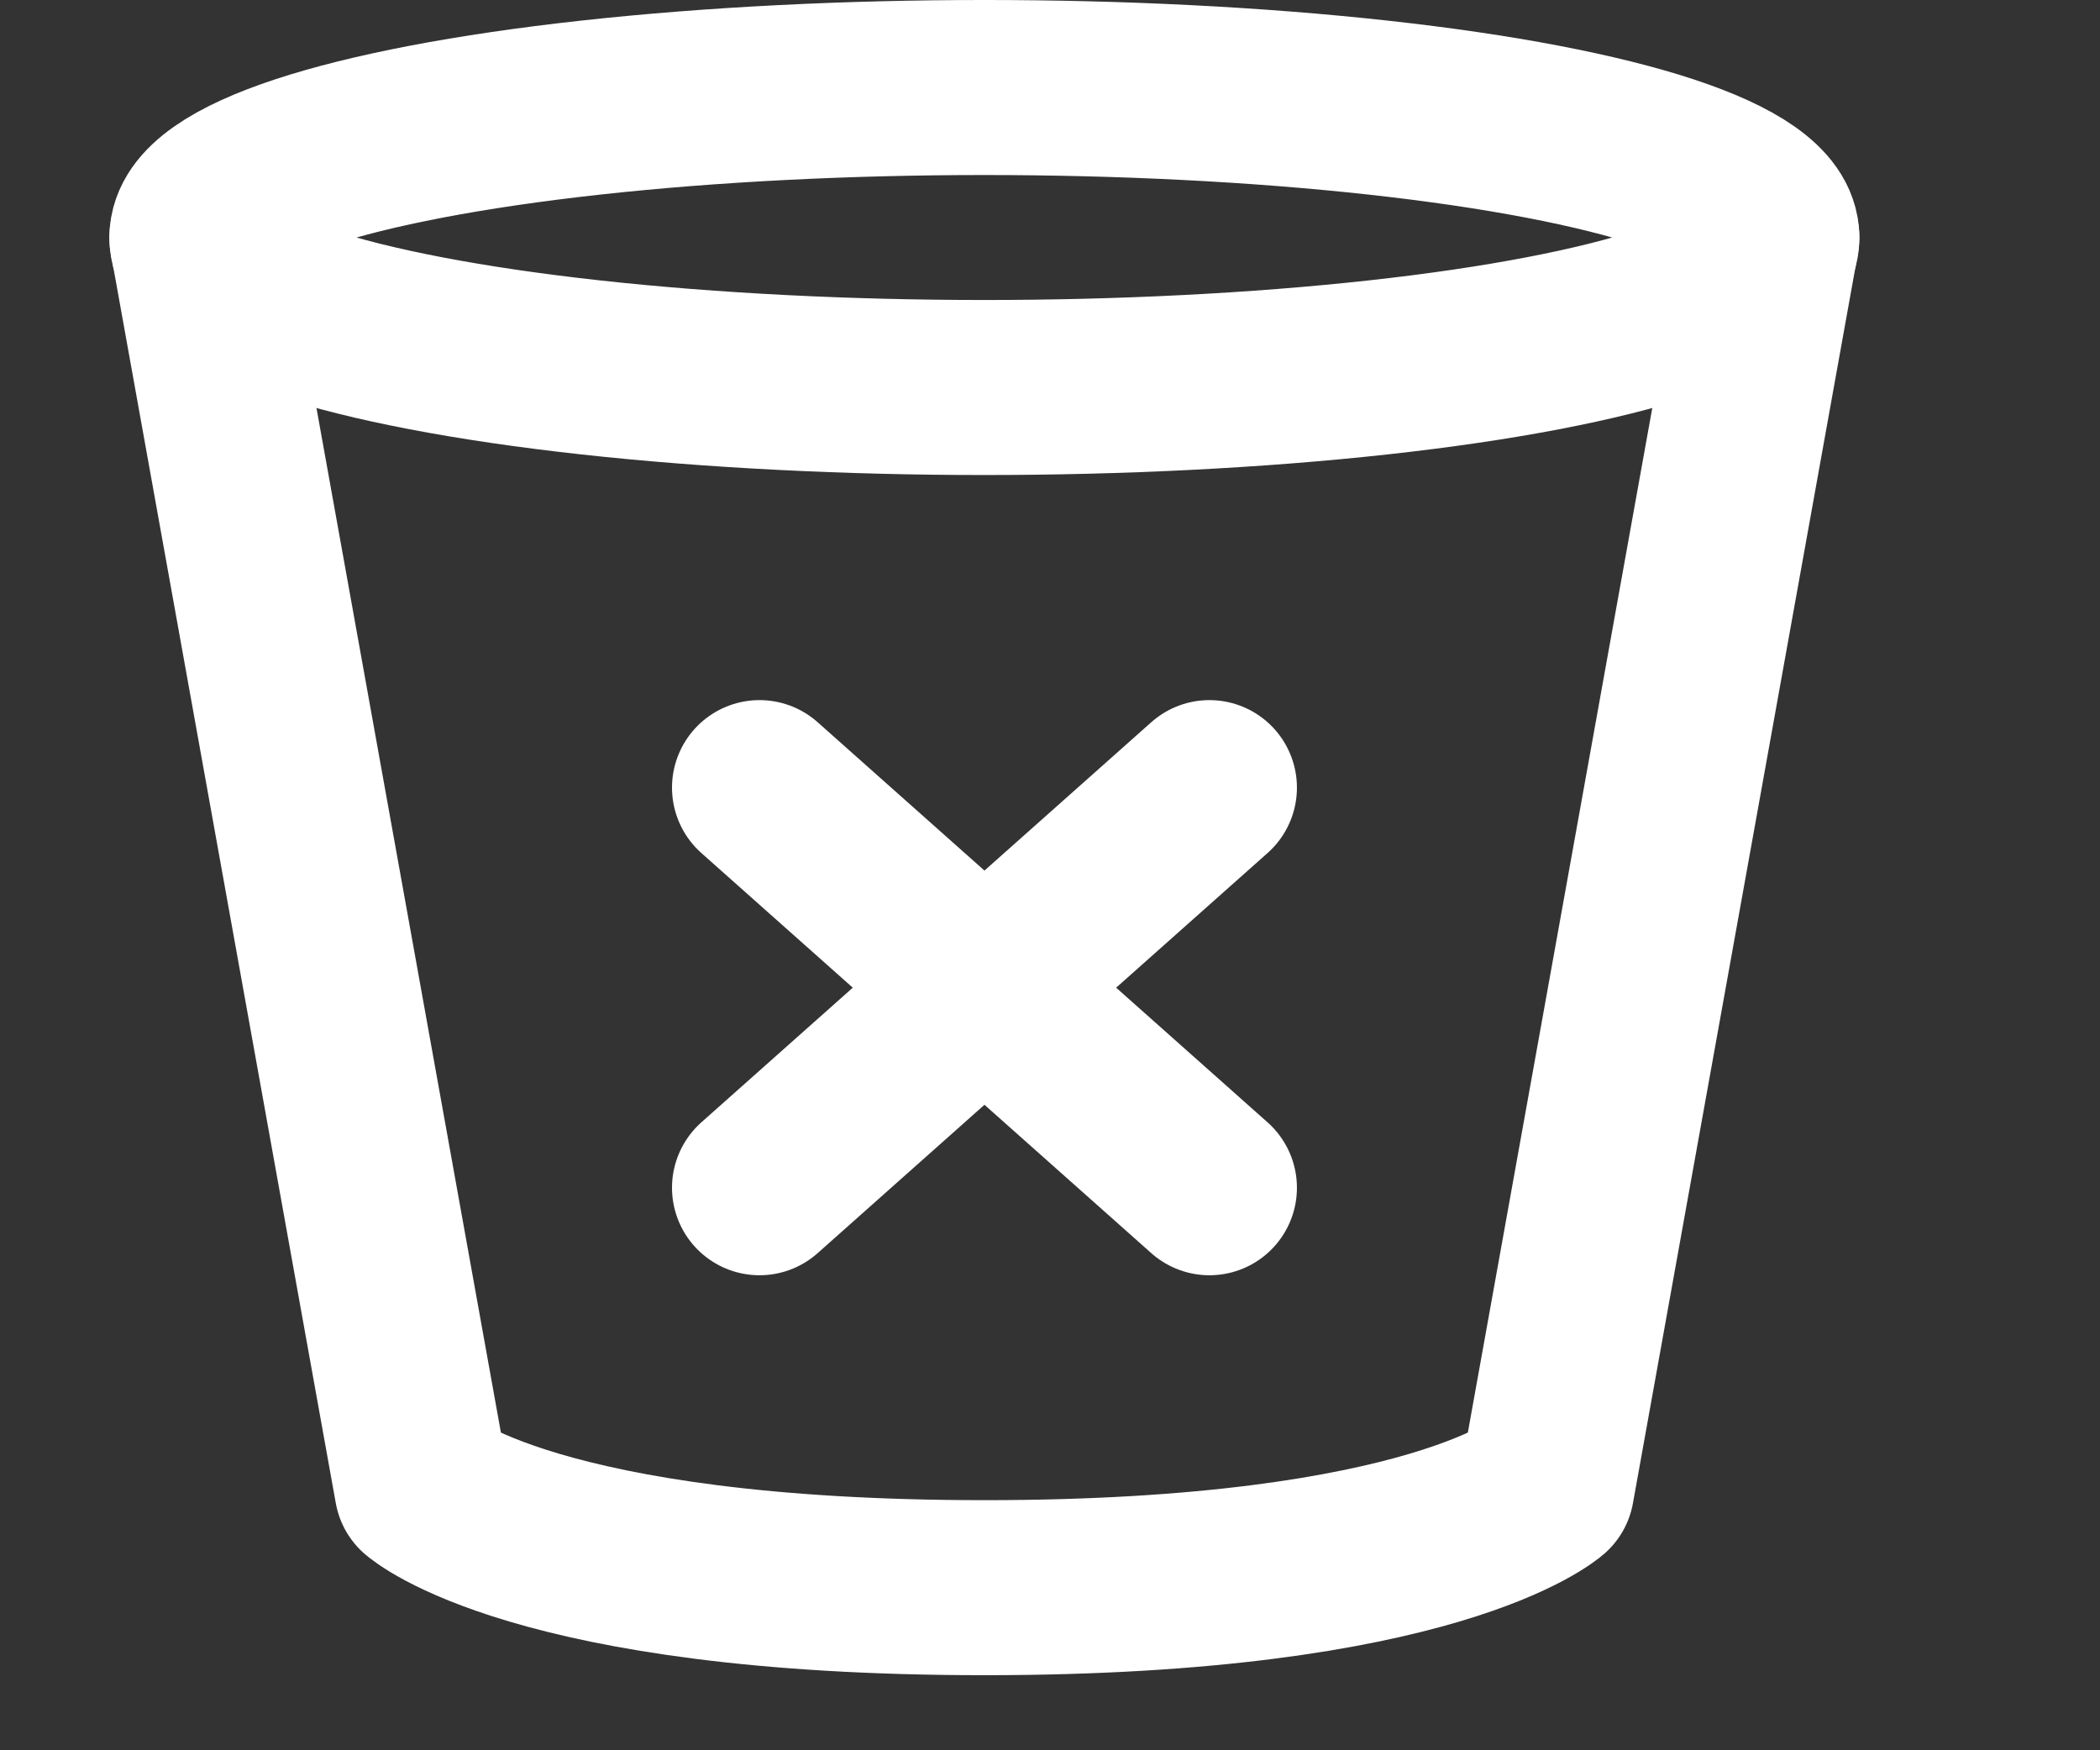 <svg width="12" height="10" viewBox="0 0 12 10" fill="none" xmlns="http://www.w3.org/2000/svg">
<rect x="0" y="0" width="12" height="10" fill="#333333" stroke="none"/>
<path d="M1.125 1.357L2.411 8.5C2.411 8.5 3.054 9.071 5.625 9.071C8.196 9.071 8.839 8.5 8.839 8.5L10.125 1.357" stroke="white" stroke-linecap="round" stroke-linejoin="round"/>
<path d="M6.911 4.5L4.34 6.786M4.34 4.5L6.911 6.786" stroke="white" stroke-linecap="round"/>
<ellipse cx="5.625" cy="1.357" rx="4.5" ry="0.857" stroke="white"/>
</svg>
